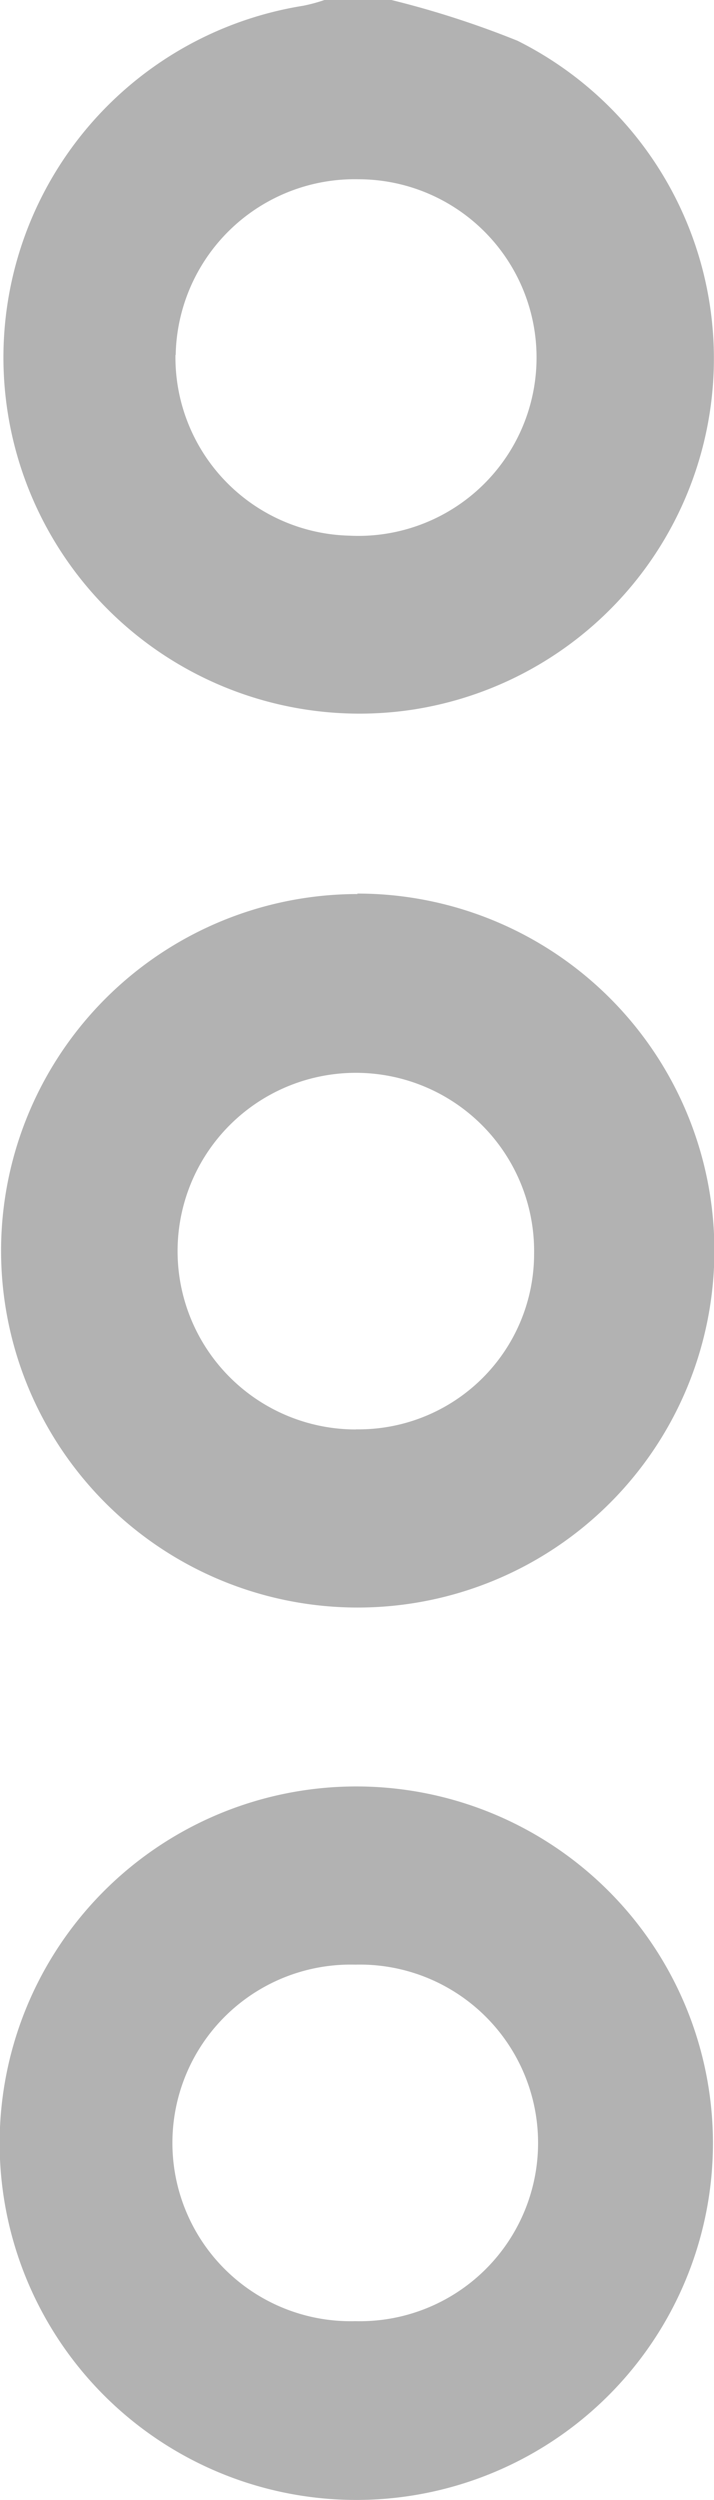 <svg xmlns="http://www.w3.org/2000/svg" width="6.1" height="21.353" viewBox="0 0 6.1 21.353"><defs><style>.a{fill:#b2b2b2;}</style></defs><path class="a" d="M873.3,5888.025a3.034,3.034,0,0,0,.87-5.709,7.972,7.972,0,0,0-1.077-.348h-.572a1.421,1.421,0,0,1-.181.049,3.042,3.042,0,1,0,.961,6.008Zm-2.05-3.026a1.53,1.53,0,0,1,1.562-1.5,1.523,1.523,0,1,1-.08,3.044A1.524,1.524,0,0,1,871.248,5885Zm1.539,12.227a3.047,3.047,0,0,0,.008,6.094,3.047,3.047,0,1,0-.008-6.094Zm-.005,4.567a1.523,1.523,0,1,1,0-3.045,1.523,1.523,0,1,1,0,3.045Zm.021-12.189a3.047,3.047,0,1,0,3.047,3.077A3.048,3.048,0,0,0,872.8,5889.6Zm-.013,4.573a1.523,1.523,0,1,1,1.52-1.5A1.5,1.5,0,0,1,872.789,5894.176Z" transform="translate(-869.749 -5881.968)"/></svg>